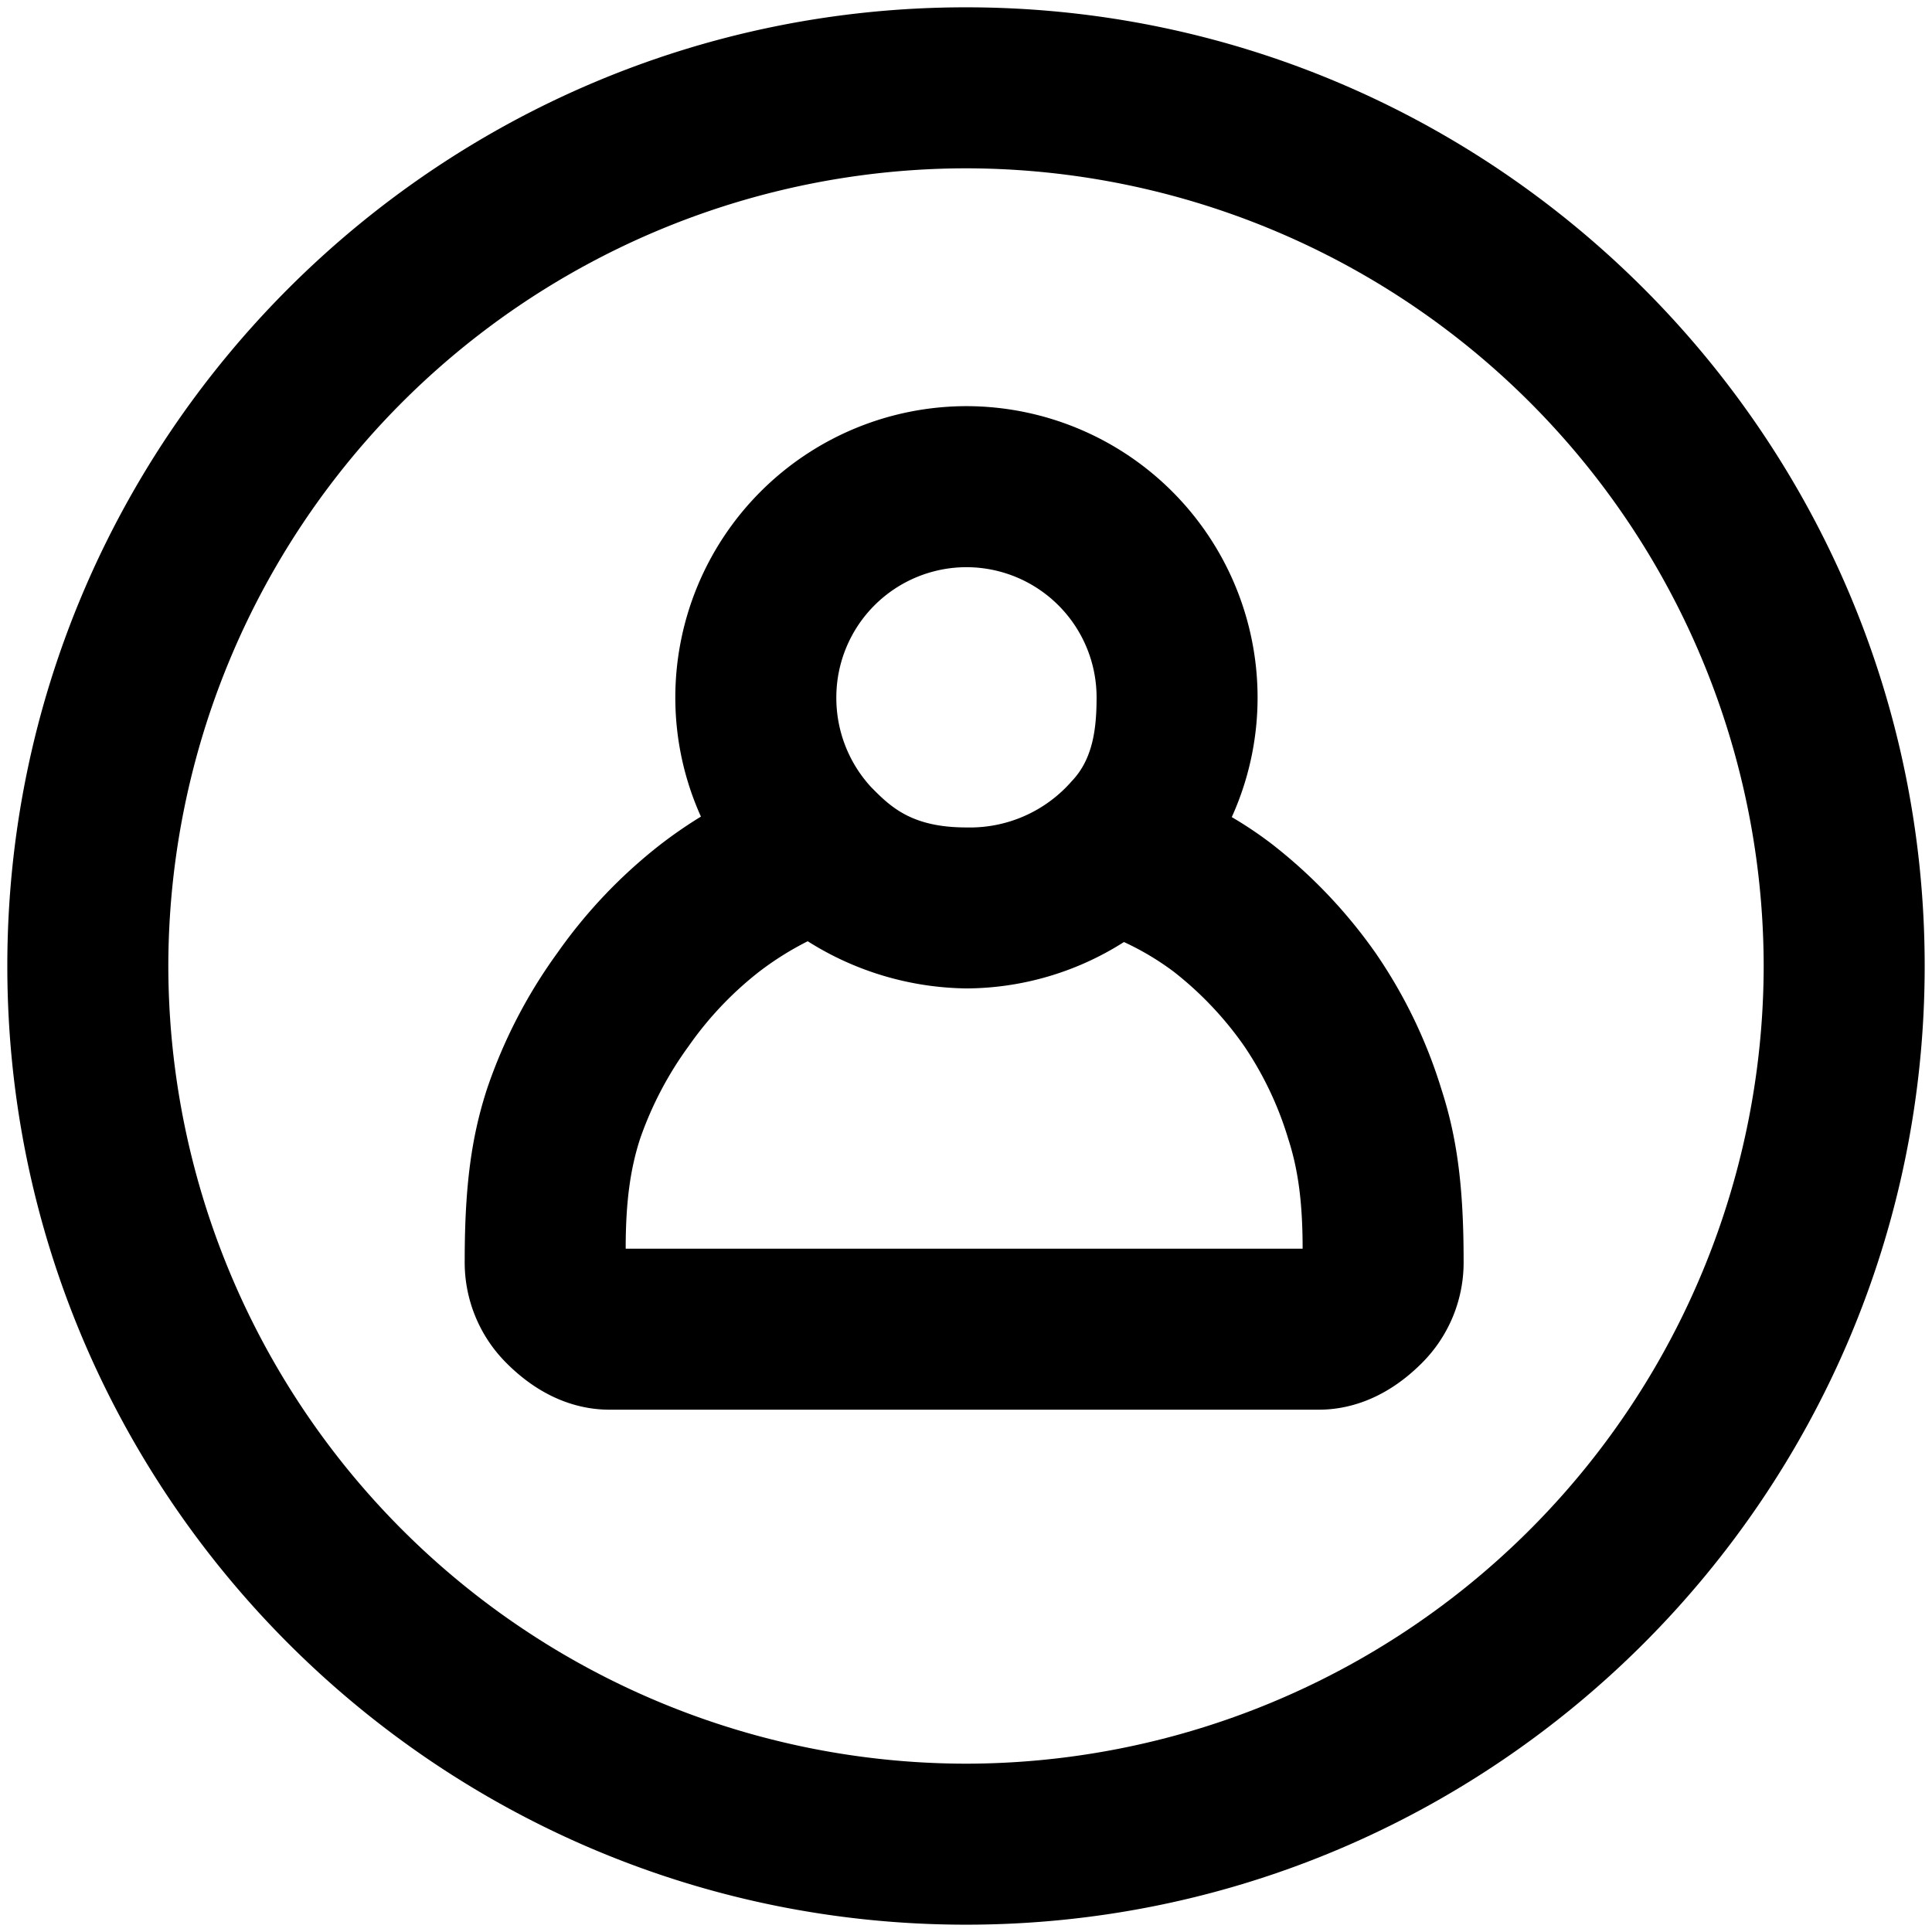 <svg xmlns="http://www.w3.org/2000/svg" viewBox="0 0 264 264">
    <path d="M1 132C1 59.766 59.766 1 132 1s131 58.766 131 131-58.766 131-131 131S1 204.234 1 132Zm22 0a109.123 109.123 0 0 0 109 109 109.124 109.124 0 0 0 109-109A109.123 109.123 0 0 0 132 23 109.123 109.123 0 0 0 23 132Zm60.26 60.627c-3.507 0-8.789-1.1-14.036-6.351a19.416 19.416 0 0 1-5.724-14.035c0-10.374.965-17.018 3.039-23.415a69.543 69.543 0 0 1 9.627-18.618 69.151 69.151 0 0 1 14.154-14.866 62.643 62.643 0 0 1 5.459-3.757 39.557 39.557 0 0 1-3.5-16.305 39.827 39.827 0 0 1 39.783-39.781 39.826 39.826 0 0 1 39.781 39.781 39.558 39.558 0 0 1-3.527 16.374 53.674 53.674 0 0 1 5.489 3.688 69.145 69.145 0 0 1 14.153 14.866 67.823 67.823 0 0 1 9 18.618c2.074 6.4 3.039 13.041 3.039 23.415a19.417 19.417 0 0 1-5.724 14.035c-5.249 5.249-10.529 6.351-14.035 6.351Zm20.469-59.843a47.178 47.178 0 0 0-9.623 10.16 48.356 48.356 0 0 0-6.641 12.668c-1.341 4.138-1.967 8.628-1.967 15.015h92.5c0-6.387-.625-10.876-1.967-15.016a46.411 46.411 0 0 0-6.016-12.667 47.145 47.145 0 0 0-9.623-10.16 37.77 37.77 0 0 0-6.808-4.06 40.362 40.362 0 0 1-21.525 6.34 41.462 41.462 0 0 1-21.688-6.446 41.888 41.888 0 0 0-6.642 4.166Zm10.552-37.5a17.988 17.988 0 0 0 4.722 12.239c2.739 2.8 5.625 5.544 13.06 5.544a18.461 18.461 0 0 0 14.392-6.328c2.907-3.033 3.389-7.234 3.389-11.455a17.8 17.8 0 0 0-17.781-17.781 17.8 17.8 0 0 0-17.782 17.778Z"/>
</svg>
